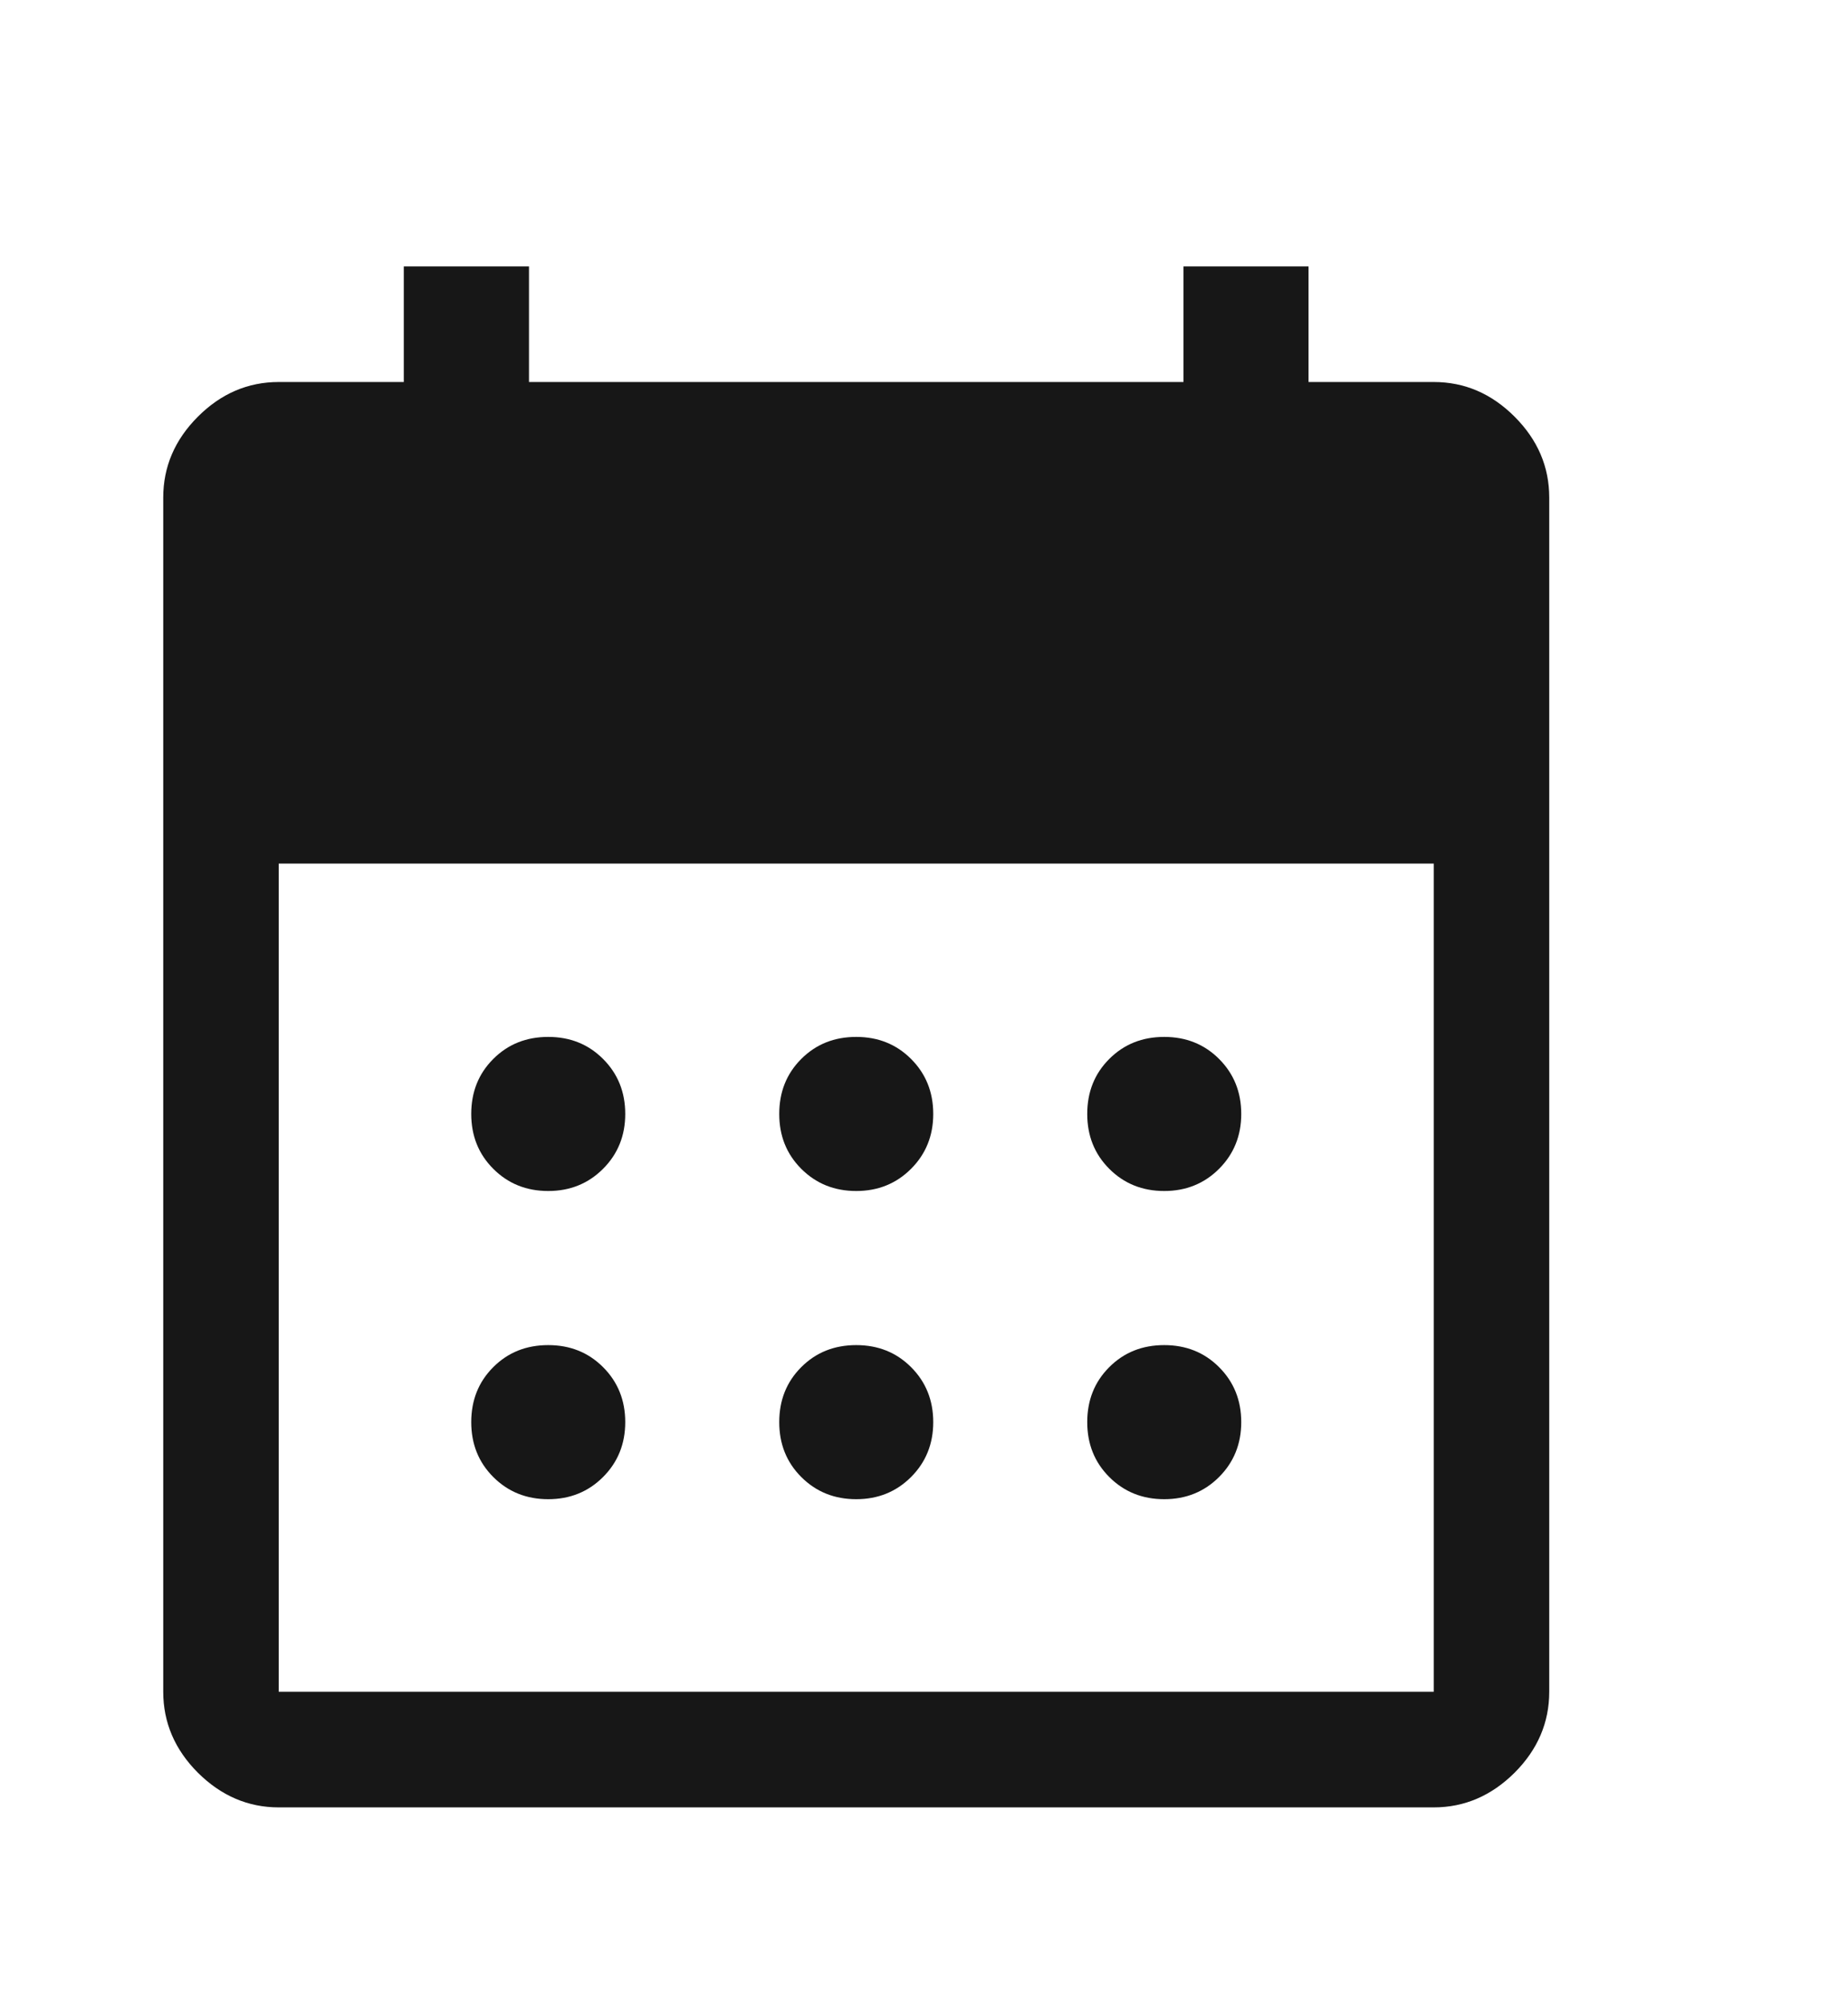 <svg xmlns="http://www.w3.org/2000/svg" width="12" height="13" viewBox="0 0 12 13" fill="none">
<path d="M5.56 7.729C5.418 7.729 5.299 7.681 5.203 7.585C5.107 7.489 5.06 7.37 5.06 7.229C5.06 7.087 5.107 6.968 5.203 6.872C5.299 6.776 5.418 6.729 5.56 6.729C5.701 6.729 5.82 6.776 5.916 6.872C6.012 6.968 6.06 7.087 6.06 7.229C6.06 7.37 6.012 7.489 5.916 7.585C5.82 7.681 5.701 7.729 5.56 7.729ZM3.56 7.729C3.418 7.729 3.299 7.681 3.203 7.585C3.107 7.489 3.06 7.37 3.06 7.229C3.06 7.087 3.107 6.968 3.203 6.872C3.299 6.776 3.418 6.729 3.56 6.729C3.701 6.729 3.82 6.776 3.916 6.872C4.012 6.968 4.06 7.087 4.06 7.229C4.06 7.37 4.012 7.489 3.916 7.585C3.82 7.681 3.701 7.729 3.56 7.729ZM7.56 7.729C7.418 7.729 7.299 7.681 7.203 7.585C7.107 7.489 7.06 7.37 7.06 7.229C7.06 7.087 7.107 6.968 7.203 6.872C7.299 6.776 7.418 6.729 7.56 6.729C7.701 6.729 7.82 6.776 7.916 6.872C8.012 6.968 8.06 7.087 8.06 7.229C8.06 7.37 8.012 7.489 7.916 7.585C7.82 7.681 7.701 7.729 7.56 7.729ZM5.56 9.729C5.418 9.729 5.299 9.681 5.203 9.585C5.107 9.489 5.06 9.37 5.06 9.229C5.06 9.087 5.107 8.968 5.203 8.872C5.299 8.776 5.418 8.729 5.56 8.729C5.701 8.729 5.82 8.776 5.916 8.872C6.012 8.968 6.06 9.087 6.06 9.229C6.06 9.37 6.012 9.489 5.916 9.585C5.82 9.681 5.701 9.729 5.56 9.729ZM3.56 9.729C3.418 9.729 3.299 9.681 3.203 9.585C3.107 9.489 3.06 9.37 3.06 9.229C3.06 9.087 3.107 8.968 3.203 8.872C3.299 8.776 3.418 8.729 3.56 8.729C3.701 8.729 3.82 8.776 3.916 8.872C4.012 8.968 4.06 9.087 4.06 9.229C4.06 9.37 4.012 9.489 3.916 9.585C3.82 9.681 3.701 9.729 3.56 9.729ZM7.56 9.729C7.418 9.729 7.299 9.681 7.203 9.585C7.107 9.489 7.06 9.37 7.06 9.229C7.06 9.087 7.107 8.968 7.203 8.872C7.299 8.776 7.418 8.729 7.56 8.729C7.701 8.729 7.82 8.776 7.916 8.872C8.012 8.968 8.06 9.087 8.06 9.229C8.06 9.37 8.012 9.489 7.916 9.585C7.82 9.681 7.701 9.729 7.56 9.729ZM1.81 11.729C1.61 11.729 1.435 11.653 1.285 11.504C1.135 11.354 1.06 11.178 1.06 10.979V3.229C1.06 3.029 1.135 2.854 1.285 2.704C1.435 2.554 1.61 2.479 1.81 2.479H2.622V1.729H3.435V2.479H7.685V1.729H8.497V2.479H9.31C9.51 2.479 9.685 2.554 9.835 2.704C9.985 2.854 10.06 3.029 10.06 3.229V10.979C10.06 11.178 9.985 11.354 9.835 11.504C9.685 11.653 9.51 11.729 9.31 11.729H1.81ZM1.81 10.979H9.31V5.604H1.81V10.979Z" fill="#171717"/>
</svg>